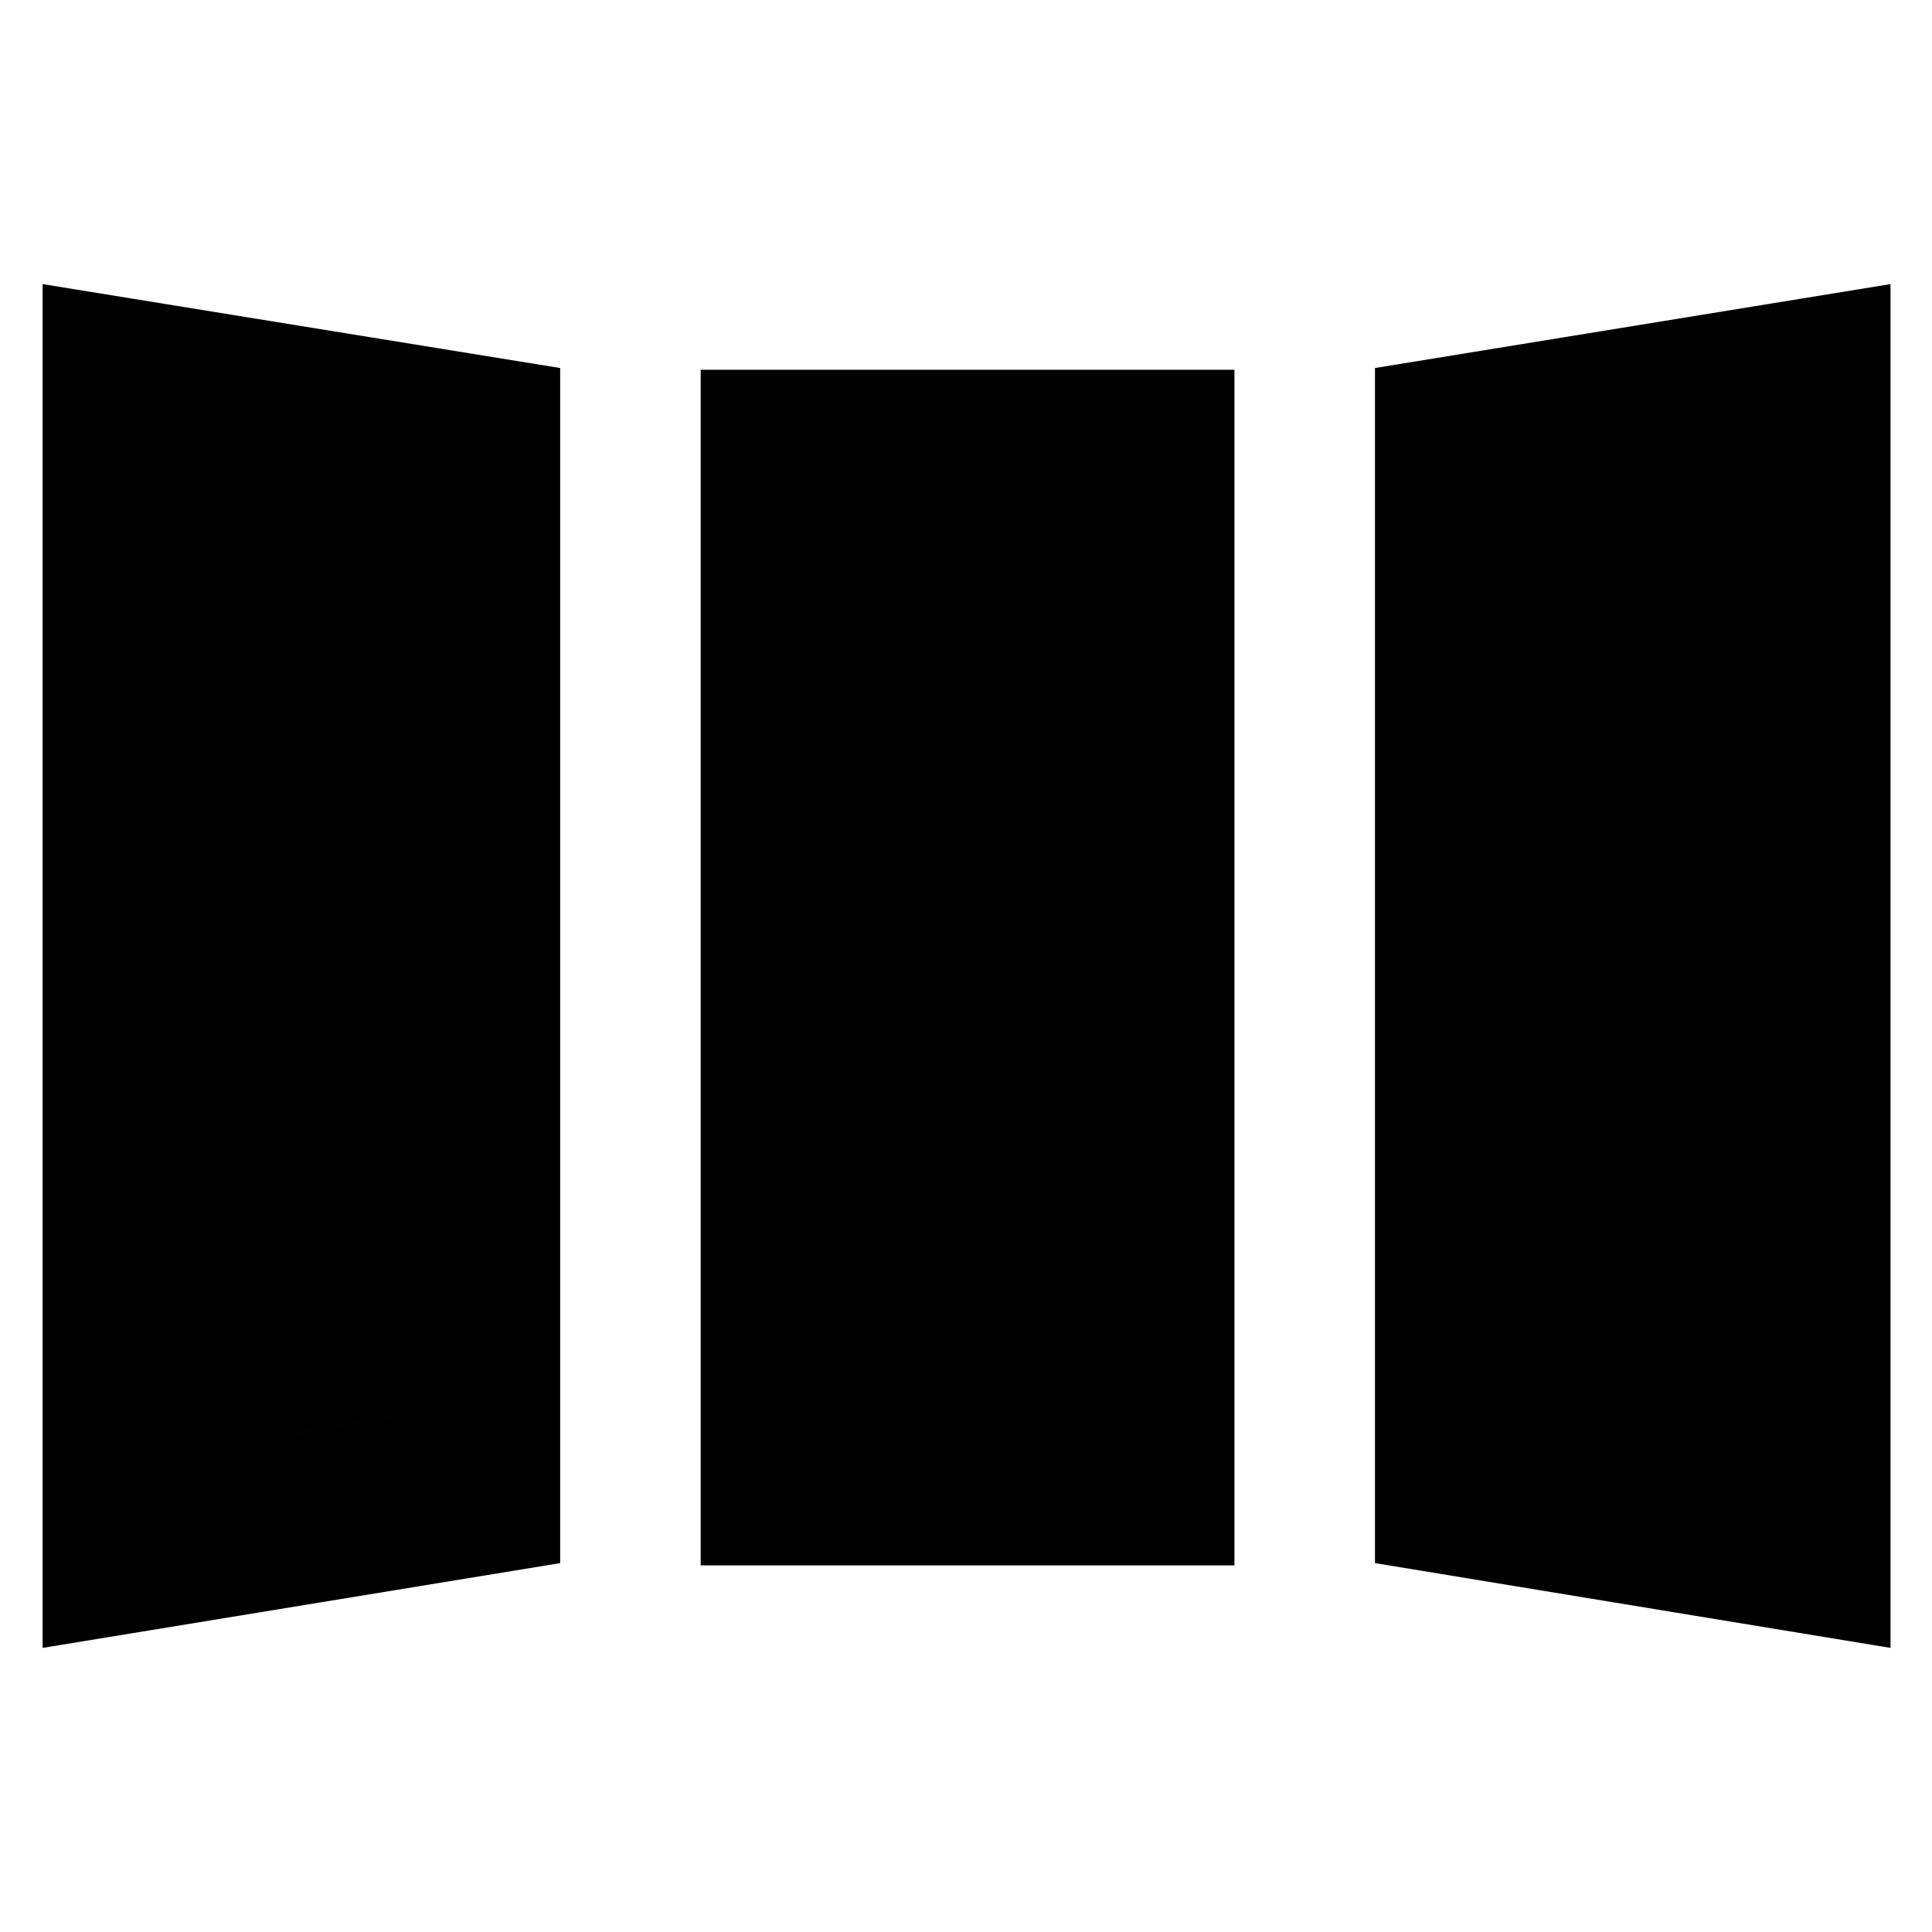 <svg xmlns="http://www.w3.org/2000/svg" height="48" viewBox="0 -960 960 960" width="48"><path d="M21.17-141.17v-677.66l257.18 41.7v593.83L21.17-141.17Zm327-41v-594.09h265.22v594.09H348.17Zm591.22 41L683.22-183.3v-593.83l256.17-41.7v677.66Zm-835.04-99.44 90.82-15.74v-449.3l-90.82-14.18v479.22Zm327.56-24.17h97.74v-428.31h-97.74v428.31Zm424.31 24.74v-479.79l-89.83 14.18v450.87l89.83 14.74Zm-751.87-.57v-479.22l90.82 14.18v449.3l-90.82 15.74Zm327.56-24.17v-428.31h97.74v428.31h-97.74Zm424.31 24.74-89.83-14.74v-450.87l89.83-14.18v479.79Z"/></svg>